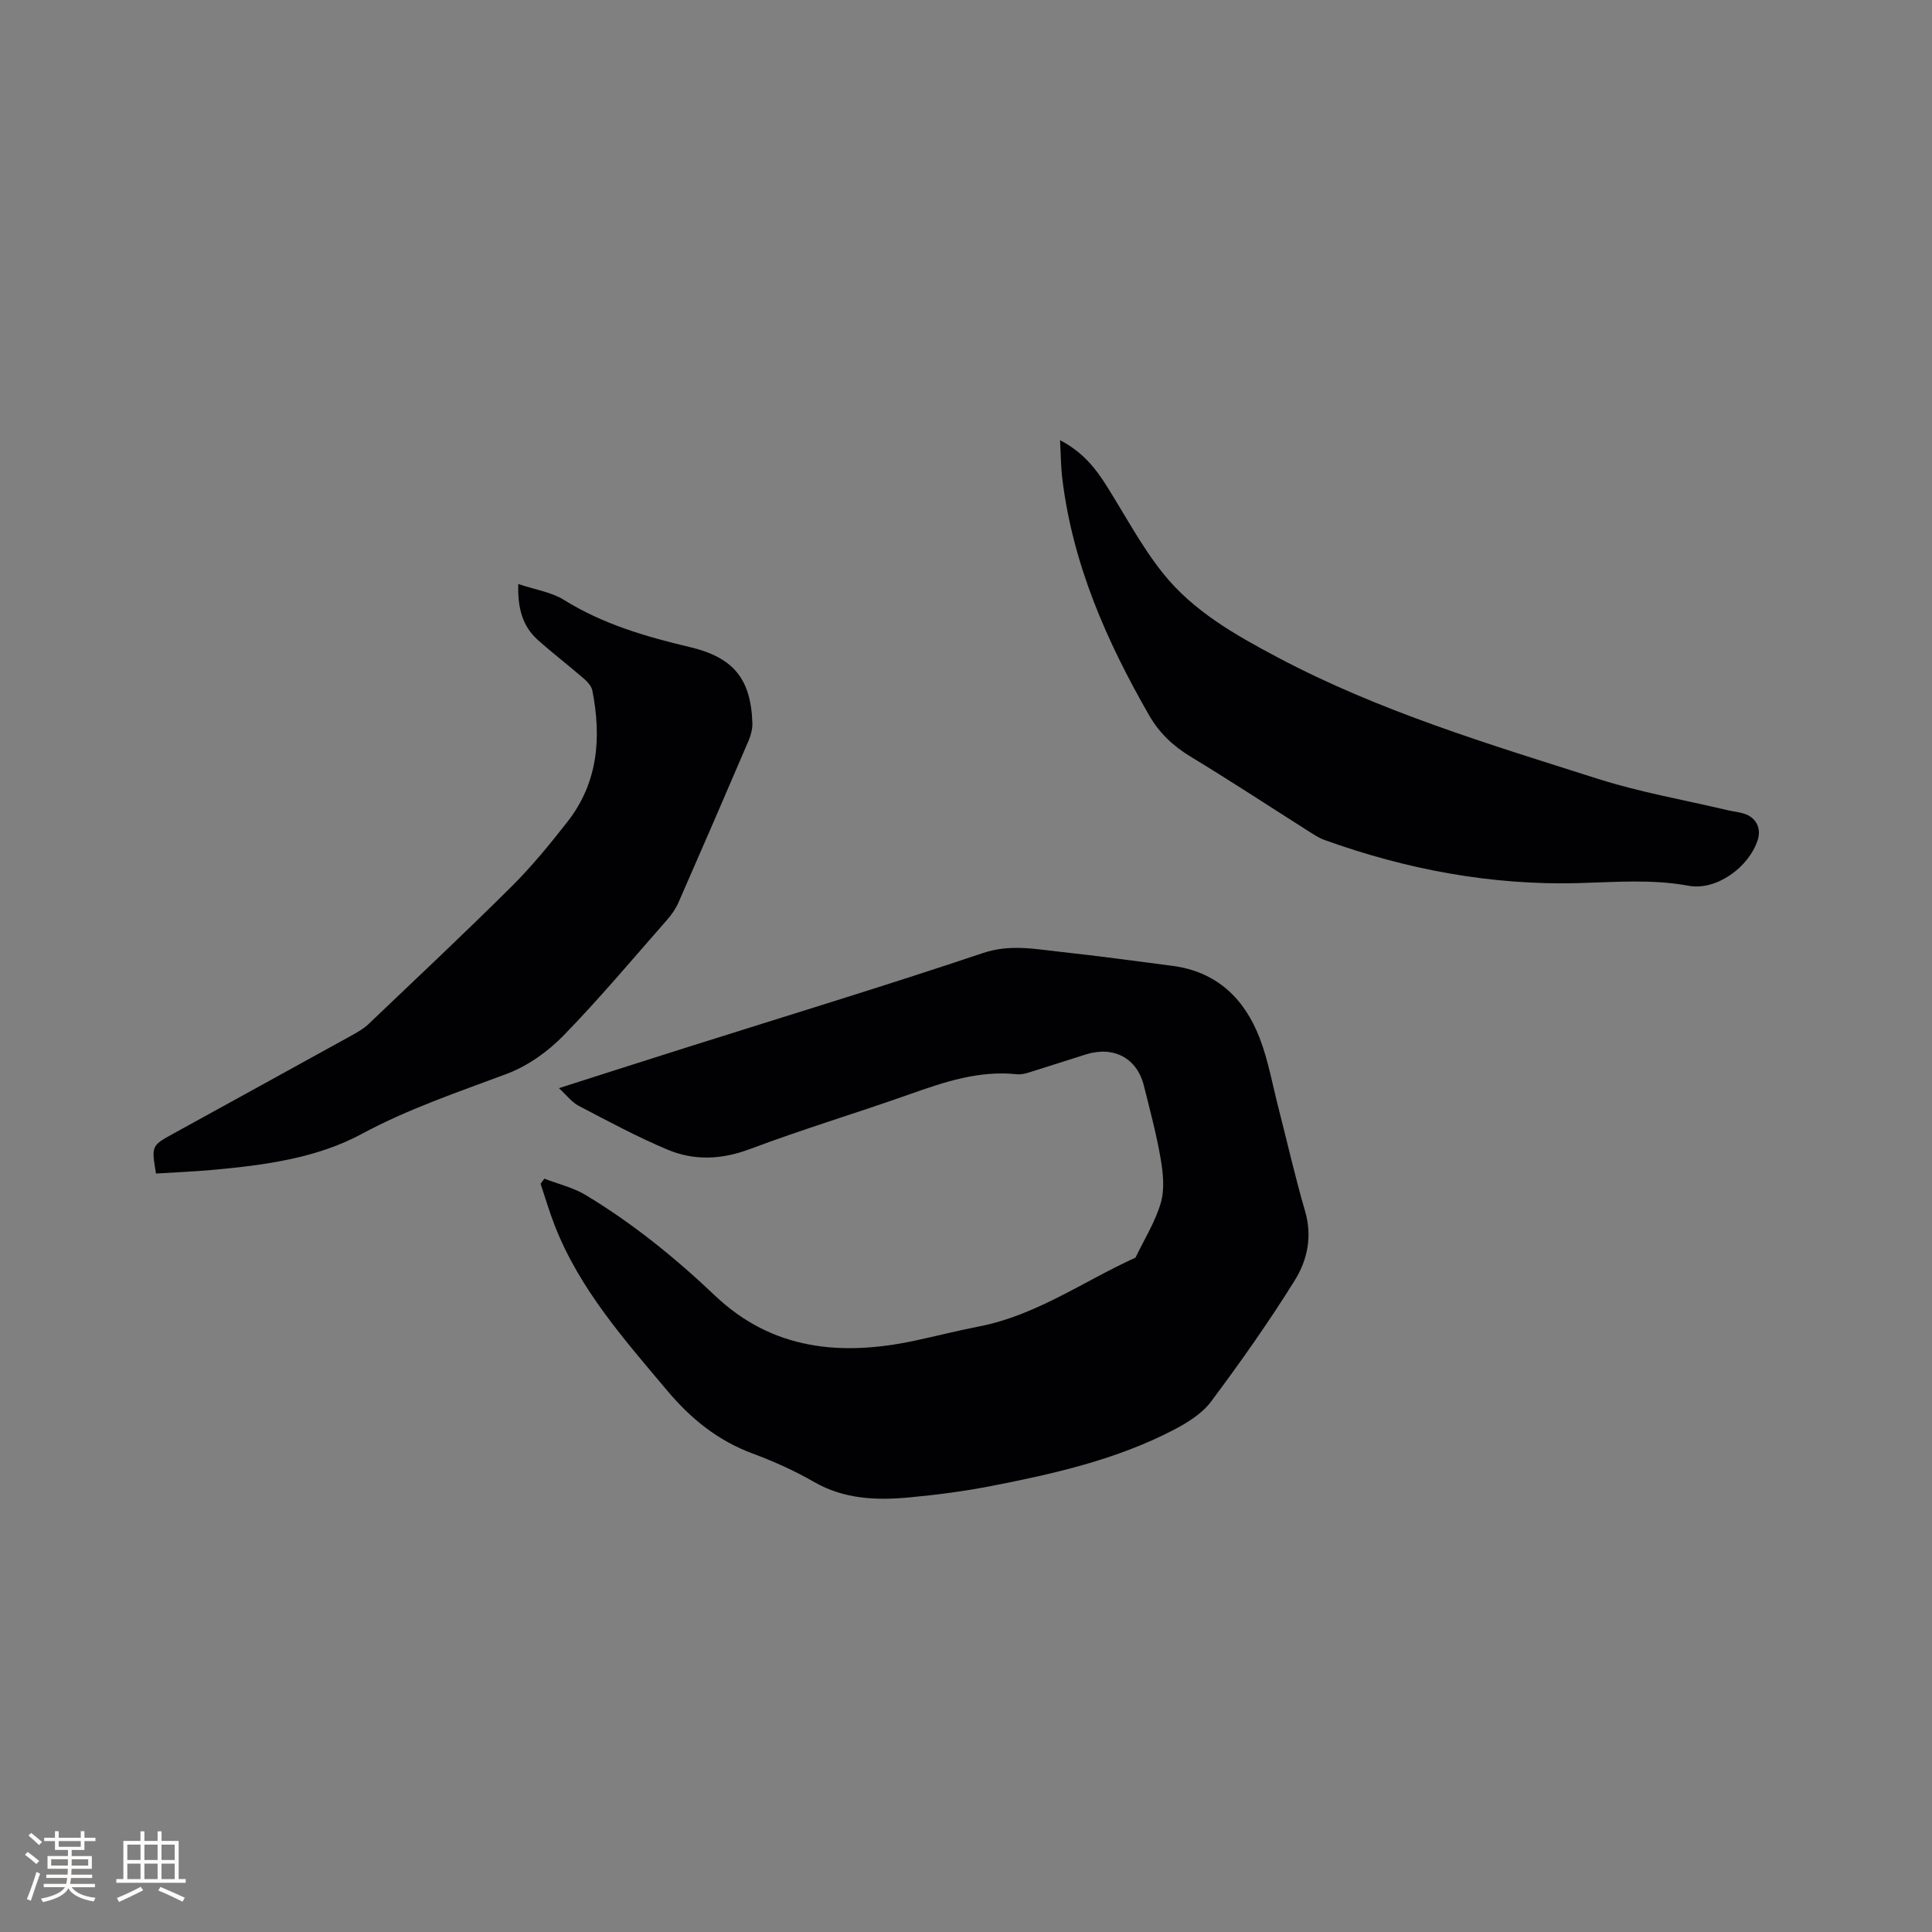 <svg enable-background="new 0 0 400 400" viewBox="0 0 400 400" xmlns="http://www.w3.org/2000/svg"><rect x="0" y="0" width="400" height="400" fill="#808080" stroke="none"/><g fill="#010103"><path d="m112.71 244.03c2.86 1.11 5.96 1.83 8.55 3.39 9.75 5.87 18.53 13 26.79 20.84 11.83 11.23 26.07 12.56 41.26 9.33 4.45-.95 8.87-2.08 13.34-2.95 11.9-2.3 21.68-9.38 32.44-14.26 1.8-3.76 4.09-7.38 5.24-11.34.82-2.81.49-6.12-.02-9.1-.87-5.1-2.23-10.13-3.48-15.16-1.43-5.72-6.24-8.28-12.02-6.47-3.93 1.23-7.85 2.52-11.79 3.74-.8.25-1.68.45-2.5.36-7.85-.83-15.03 1.61-22.26 4.17-10.98 3.88-22.14 7.24-33.03 11.33-5.83 2.19-11.48 2.43-17 .12-6.3-2.64-12.35-5.91-18.42-9.08-1.43-.75-2.49-2.2-4.09-3.66 9.2-2.94 17.92-5.74 26.66-8.5 20.39-6.45 40.85-12.66 61.12-19.47 5.64-1.9 10.84-.81 16.23-.23 7.69.83 15.35 1.88 23.02 2.88 9.15 1.2 14.9 6.76 18.06 14.98 1.77 4.61 2.64 9.58 3.87 14.39 1.84 7.16 3.47 14.39 5.54 21.48 1.51 5.2.44 10.1-2.15 14.26-5.37 8.63-11.25 16.96-17.34 25.11-1.87 2.5-4.89 4.37-7.73 5.85-11.87 6.17-24.81 9.1-37.81 11.63-5.6 1.09-11.3 1.83-16.98 2.36-6.8.63-13.47.37-19.71-3.23-4.02-2.32-8.32-4.24-12.67-5.86-7.17-2.66-12.74-7.15-17.63-12.96-8.95-10.64-18.18-21.03-23.34-34.22-1.11-2.84-1.97-5.78-2.94-8.68.26-.35.52-.7.79-1.05z"/><path d="m107.3 120.91c3.61 1.21 6.88 1.69 9.46 3.29 8.06 5.03 16.95 7.61 26.03 9.76 8.94 2.12 12.68 6.45 12.98 15.73.04 1.21-.3 2.52-.78 3.65-4.79 11.19-9.62 22.35-14.51 33.49-.58 1.33-1.46 2.58-2.42 3.67-7.07 8.04-13.95 16.26-21.41 23.92-3.23 3.31-7.38 6.27-11.68 7.89-10.18 3.82-20.38 7.23-30.08 12.46-9.32 5.02-20.09 6.46-30.69 7.43-3.97.36-7.97.52-11.9.77-.96-5.76-.96-5.76 3.61-8.28 12.33-6.79 24.68-13.56 37-20.37 1.19-.66 2.42-1.37 3.39-2.3 9.9-9.43 19.86-18.79 29.56-28.42 4.19-4.17 7.97-8.79 11.62-13.45 6.35-8.11 7.07-17.44 5.16-27.17-.18-.92-1.01-1.83-1.77-2.49-3.12-2.7-6.41-5.22-9.49-7.97-3.13-2.79-4.23-6.43-4.08-11.61z"/><path d="m219.47 91.14c4.65 2.41 7.32 5.76 9.65 9.47 3.83 6.08 7.22 12.52 11.68 18.1 6.24 7.8 14.86 12.69 23.64 17.35 21.09 11.2 43.81 18.01 66.39 25.19 8.73 2.78 17.85 4.36 26.79 6.48 1.13.27 2.31.37 3.42.71 2.54.79 3.67 3.02 2.87 5.49-1.83 5.63-8.56 10.52-14.29 9.46-7.62-1.41-15.16-.76-22.78-.55-18.08.48-35.61-2.81-52.61-8.93-1.18-.42-2.26-1.15-3.33-1.83-8.14-5.16-16.2-10.46-24.44-15.45-3.64-2.21-6.49-4.93-8.59-8.61-8.76-15.26-15.76-31.16-17.92-48.83-.31-2.49-.31-5.01-.48-8.05z"/></g><path d="m5.17 384 .55-.58c.85.61 1.65 1.24 2.4 1.87l-.59.64c-.83-.73-1.62-1.38-2.36-1.93m1.22 9.53-.82-.34c.71-1.76 1.37-3.64 1.98-5.63.24.13.5.25.76.36-.6 1.67-1.24 3.54-1.92 5.61m-.5-13.5.57-.54c.56.44 1.31 1.06 2.26 1.87l-.64.64c-.68-.66-1.41-1.32-2.19-1.97m3.25.46h2.24v-1.36h.77v1.36h4.57v-1.36h.76v1.36h2.28v.69h-2.28v1.84h-2.64v1.26h4.18v2.64h-4.21c0 .45-.02.86-.05 1.21h4.32v.69h-4.38c-.04.34-.1.75-.19 1.22h5.15v.69h-4.82c.87 1.19 2.51 1.92 4.93 2.19-.17.31-.3.57-.37.76-2.77-.49-4.52-1.41-5.26-2.76-.56 1.26-2.3 2.23-5.24 2.9-.12-.24-.26-.48-.43-.72 2.73-.55 4.38-1.34 4.96-2.38h-4.38v-.69h4.65c.1-.38.17-.79.21-1.22h-4.32v-.69h4.4c.03-.34.05-.75.05-1.21h-4.2v-2.64h4.23v-1.26h-2.69v-1.84h-2.24zm1.46 4.46v1.29h3.45c.01-.4.02-.57.01-.53v-.32-.45h-3.46zm1.55-2.59h4.57v-1.19h-4.57zm6.11 2.59h-3.42v.77c-.01.19-.01.37-.02.53h3.44z" fill="#fcfbfa"/><path d="m32.63 379.16h.82v1.98h3.54v7.89h1.46v.78h-14.37v-.78h1.46v-7.89h3.54v-1.98h.82v1.98h2.73zm-3.49 11.48.5.73c-1.61.82-3.28 1.63-5 2.41-.13-.27-.28-.55-.44-.82 1.75-.72 3.4-1.49 4.94-2.32m-2.78-5.55h2.73v-3.18h-2.73zm0 3.95h2.73v-3.2h-2.73zm3.54-3.95h2.73v-3.18h-2.73zm0 3.95h2.73v-3.2h-2.73zm7.89 4.68c-1.84-.92-3.51-1.7-5.02-2.32l.45-.73c1.89.8 3.57 1.55 5.04 2.23zm-1.62-11.81h-2.73v3.18h2.73zm-2.73 7.13h2.73v-3.2h-2.73z" fill="#fcfbfa"/></svg>